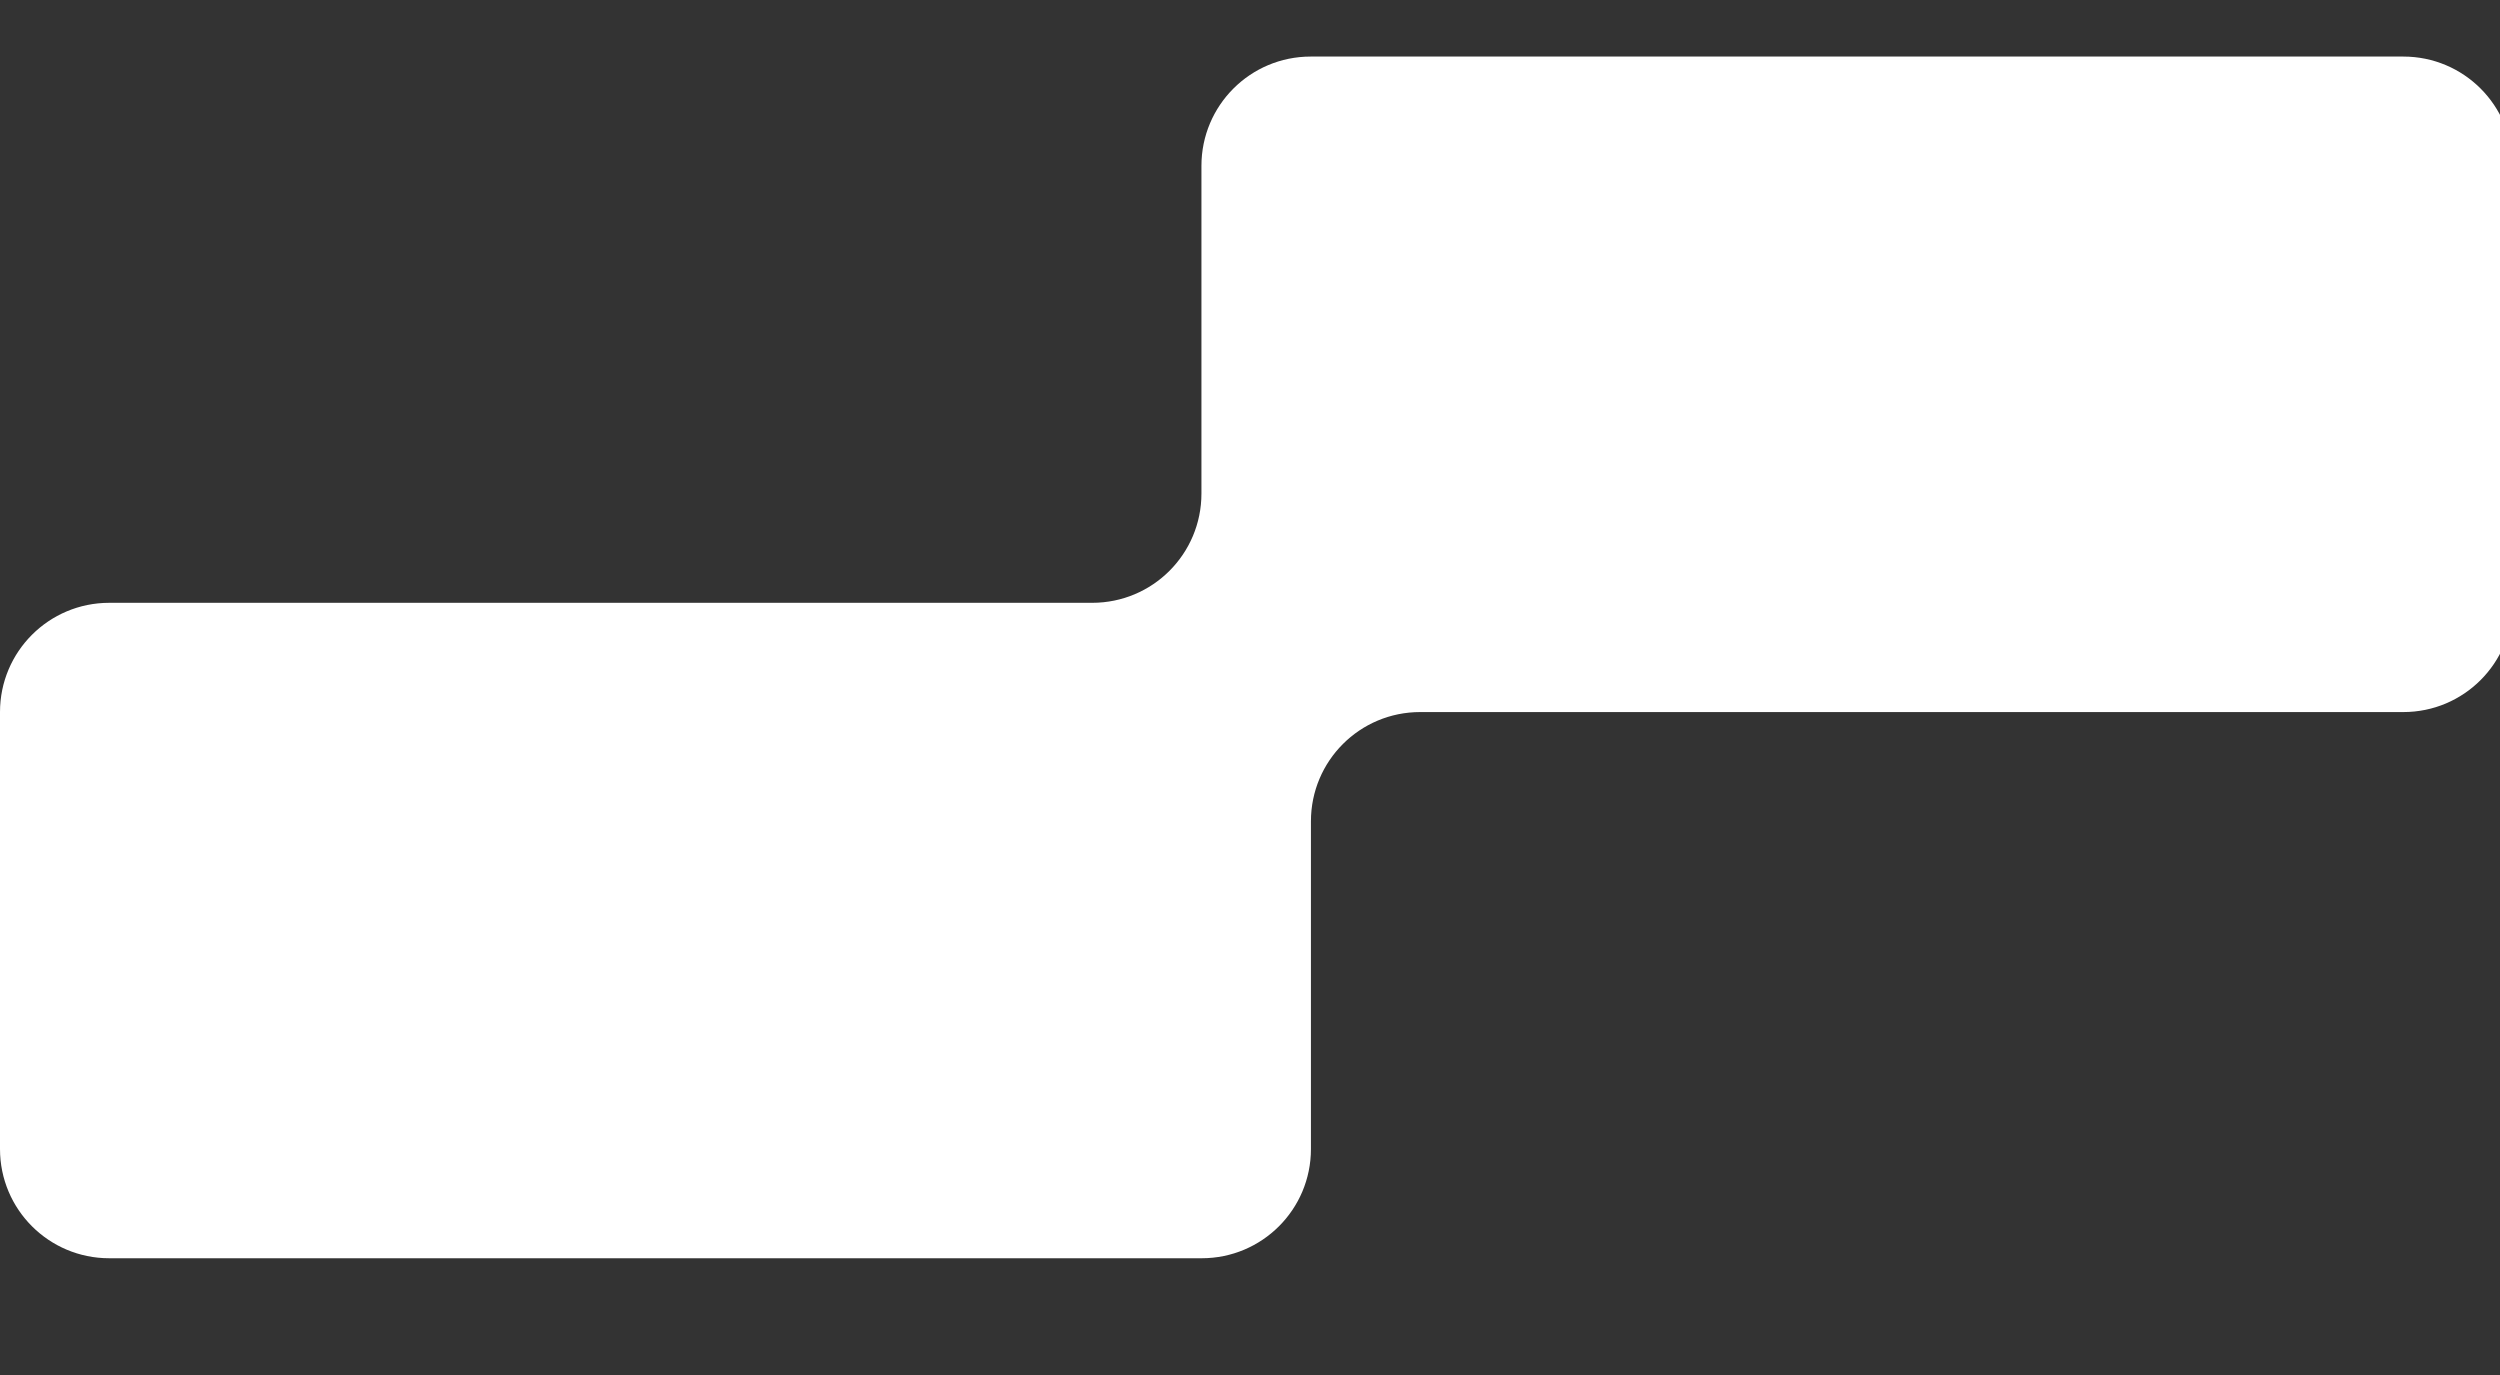 <svg width="40" height="22" viewBox="0 0 40 22" fill="none" xmlns="http://www.w3.org/2000/svg">
<rect x="0" y="0" width="40" height="22" fill="#333333" stroke="none"/>
<path d="M38.45 0.905H20.971C20.005 0.905 19.223 1.687 19.223 2.653V7.897C19.223 8.863 18.442 9.645 17.475 9.645H1.748C0.782 9.645 0 10.426 0 11.393V18.384C0 19.351 0.782 20.132 1.748 20.132H19.227C20.193 20.132 20.975 19.351 20.975 18.384V13.141C20.975 12.174 21.756 11.393 22.723 11.393H38.453C39.42 11.393 40.201 10.611 40.201 9.645V2.653C40.201 1.687 39.42 0.905 38.453 0.905L38.45 0.905Z" fill="white"/>
</svg>
